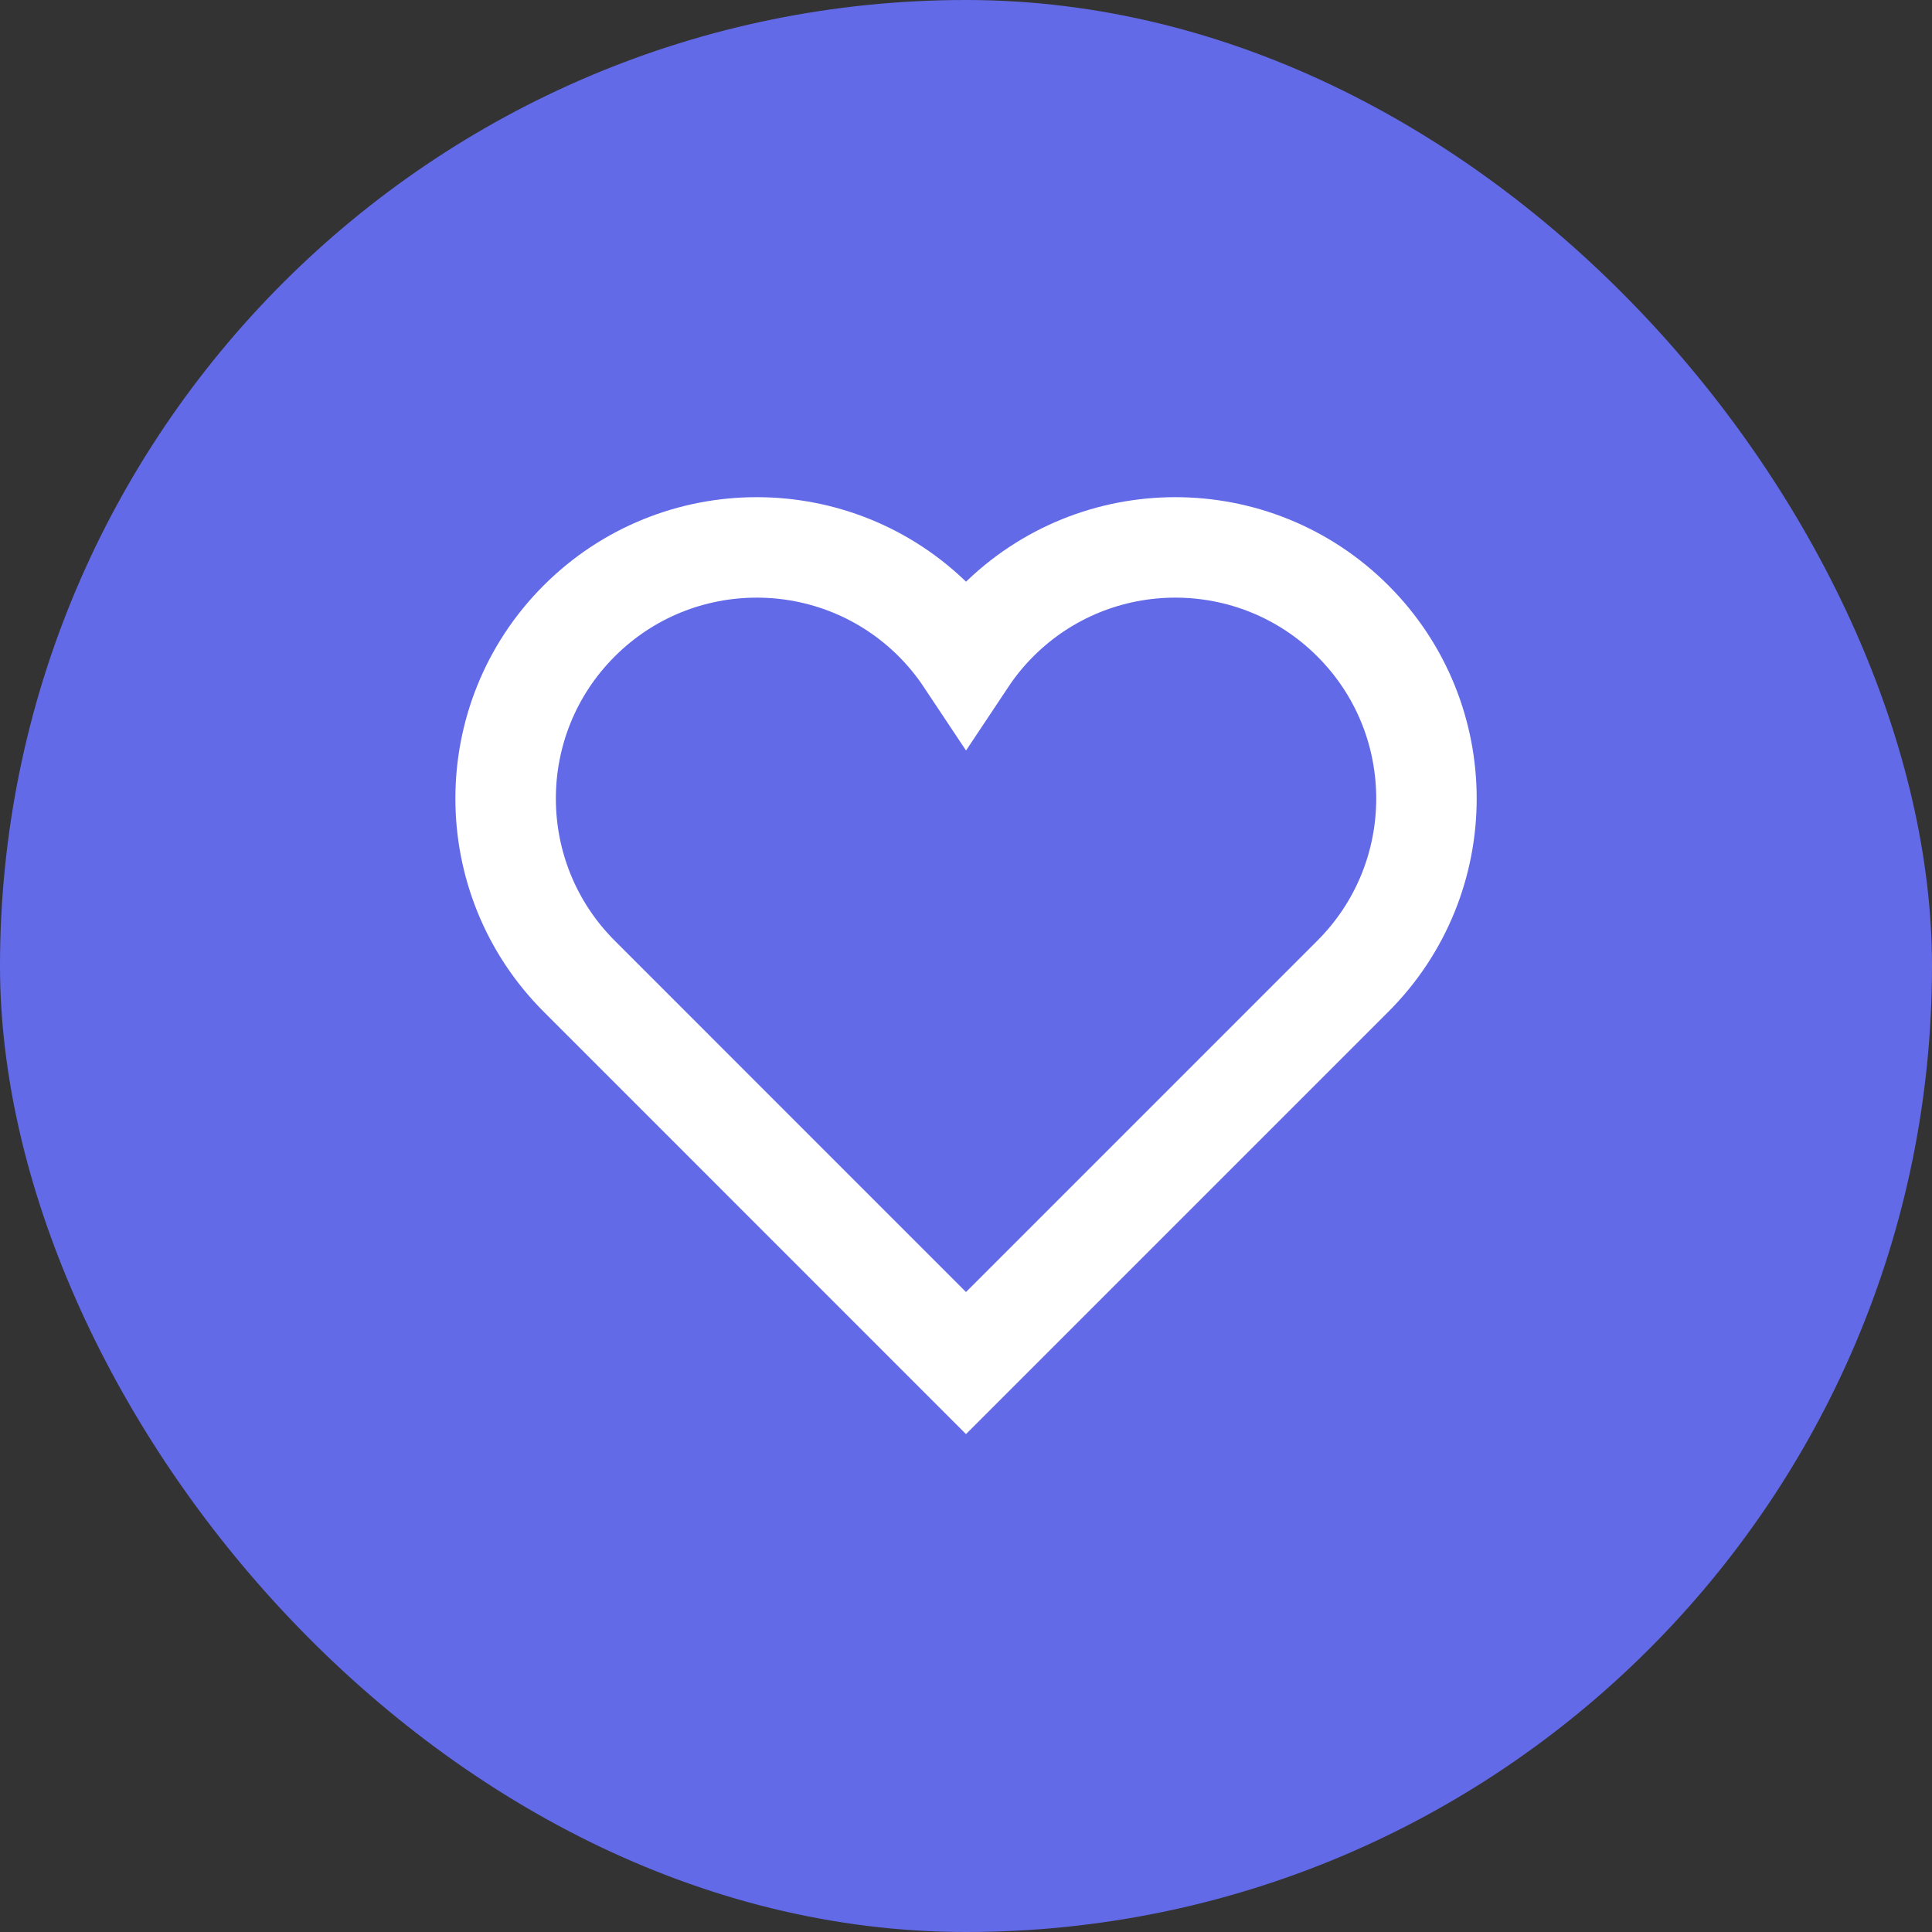 <svg width="48" height="48" viewBox="0 0 48 48" fill="none" xmlns="http://www.w3.org/2000/svg">
<rect x="0" y="0" width="48" height="48" fill="#333333" stroke="none"/>
<rect width="48" height="48" rx="24" fill="#636AE8"/>
<path d="M33.613 15.428C31.176 12.991 27.225 12.991 24.788 15.428C24.488 15.728 24.227 16.052 24.001 16.392C23.775 16.052 23.513 15.727 23.214 15.428C20.777 12.991 16.826 12.991 14.389 15.428C11.953 17.864 11.953 21.815 14.389 24.252L24 33.865L33.613 24.252C36.049 21.815 36.049 17.864 33.613 15.428Z" stroke="white" stroke-width="2.496" stroke-miterlimit="10" stroke-linecap="round"/>
</svg>

